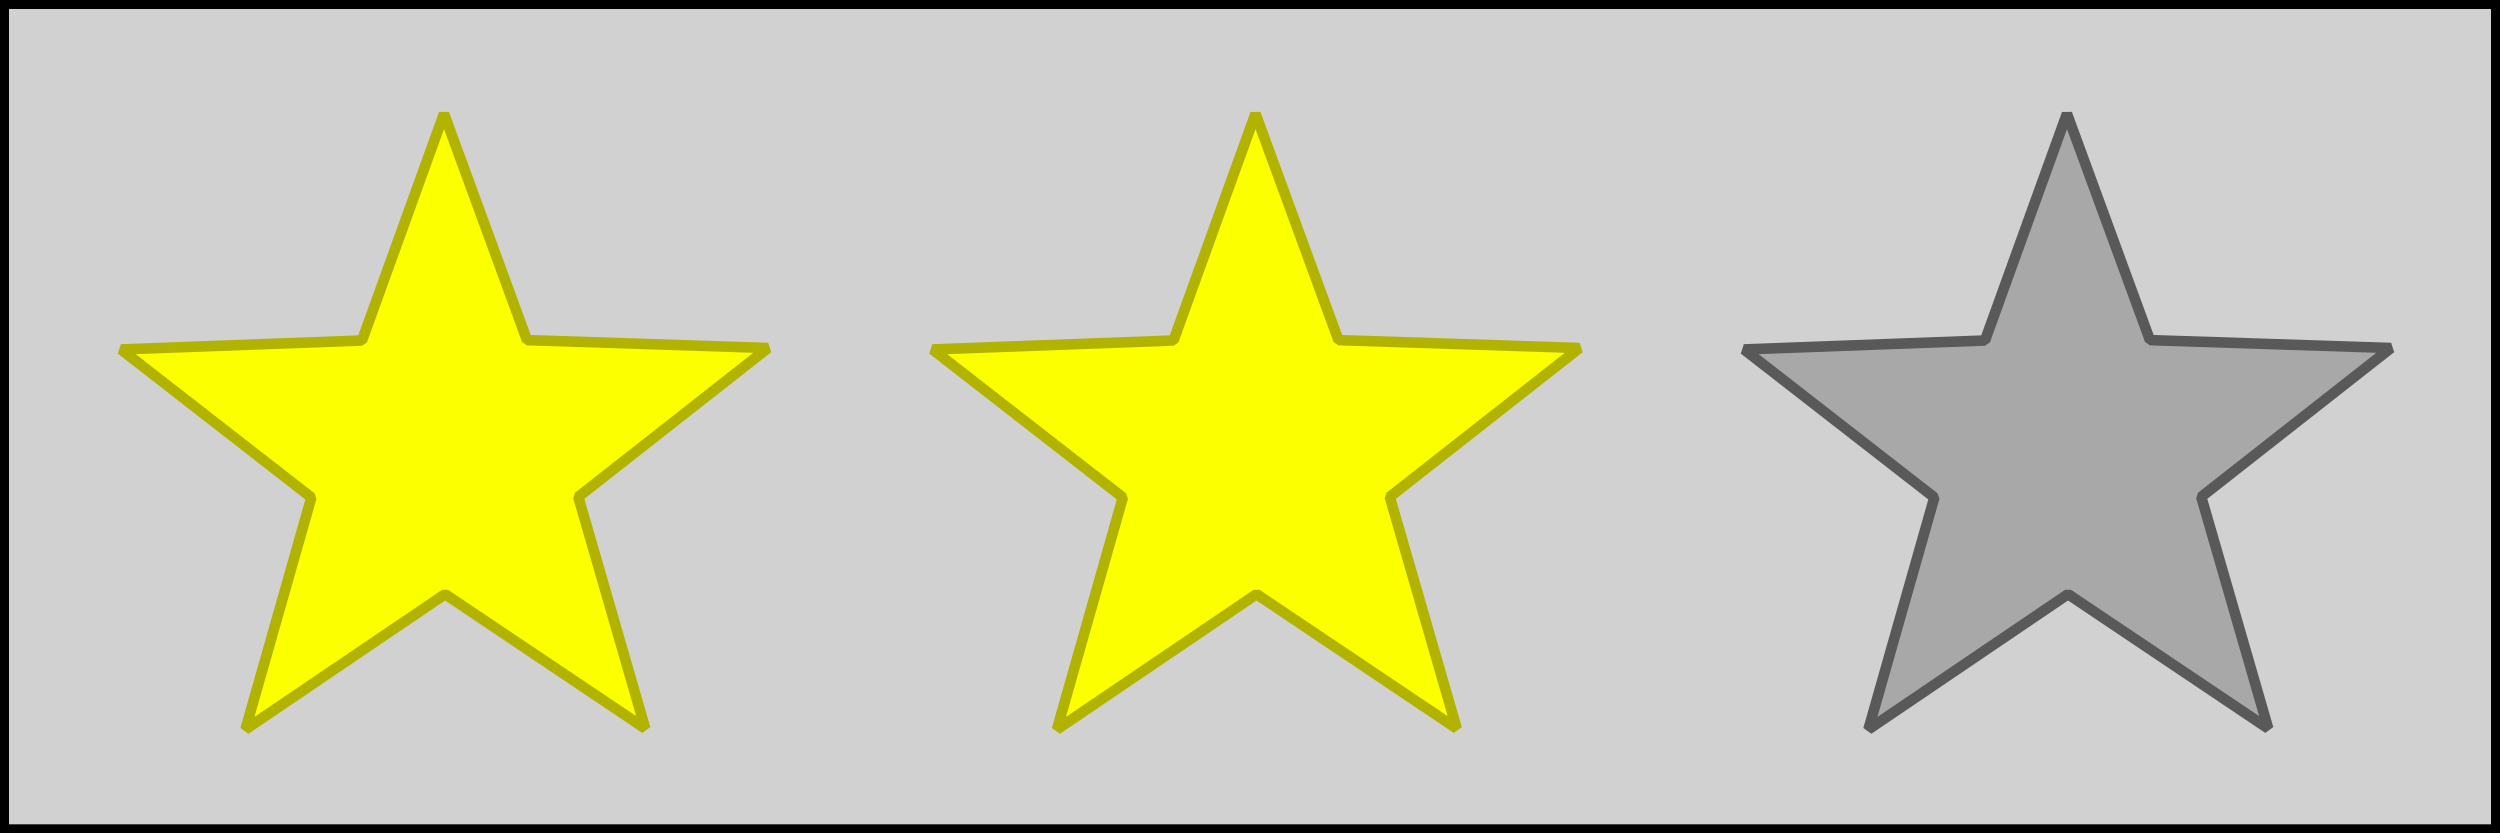 <?xml version="1.0" encoding="UTF-8" standalone="no"?>
<!-- Created with Inkscape (http://www.inkscape.org/) -->

<svg
   xmlns:dc="http://purl.org/dc/elements/1.1/"
   xmlns:cc="http://creativecommons.org/ns#"
   xmlns:rdf="http://www.w3.org/1999/02/22-rdf-syntax-ns#"
   xmlns:svg="http://www.w3.org/2000/svg"
   xmlns="http://www.w3.org/2000/svg"
   xmlns:sodipodi="http://sodipodi.sourceforge.net/DTD/sodipodi-0.dtd"
   xmlns:inkscape="http://www.inkscape.org/namespaces/inkscape"
   width="96"
   height="32"
   viewBox="0 0 96 32"
   id="svg4154"
   version="1.1"
   inkscape:version="0.91 r13725"
   sodipodi:docname="game-level-2.svg"
   inkscape:export-filename="C:\Users\Leif\Programmering\HTML5\Monster Tower\www\images\game-level-3.png"
   inkscape:export-xdpi="90"
   inkscape:export-ydpi="90">
  <rect x="0" y="0" width="96" height="32" fill="#333333" stroke="none"/>
  <defs
     id="defs4156" />
  <sodipodi:namedview
     id="base"
     pagecolor="#ffffff"
     bordercolor="#666666"
     borderopacity="1.0"
     inkscape:pageopacity="0.0"
     inkscape:pageshadow="2"
     inkscape:zoom="5.6"
     inkscape:cx="24.327754"
     inkscape:cy="45.053572"
     inkscape:document-units="px"
     inkscape:current-layer="layer1"
     showgrid="false"
     units="px"
     inkscape:window-width="1920"
     inkscape:window-height="1138"
     inkscape:window-x="1912"
     inkscape:window-y="-8"
     inkscape:window-maximized="1" />
  <g
     inkscape:label="Layer 1"
     inkscape:groupmode="layer"
     id="layer1"
     transform="translate(0,-1020.362)">
    <rect
       style="fill:#d1d1d1;fill-opacity:1;fill-rule:nonzero;stroke:#000000;stroke-width:0.346;stroke-miterlimit:4;stroke-dasharray:none;stroke-opacity:1"
       id="rect3921"
       width="95.654"
       height="31.654"
       x="0.173"
       y="1020.535" />
    <path
       sodipodi:type="star"
       style="opacity:0;fill:#959700;fill-opacity:1;fill-rule:nonzero;stroke:#5f5f5f;stroke-width:3;stroke-linecap:square;stroke-linejoin:bevel;stroke-miterlimit:4;stroke-dasharray:none;stroke-dashoffset:0;stroke-opacity:1"
       id="path5269"
       sodipodi:sides="5"
       sodipodi:cx="4.2857141"
       sodipodi:cy="1024.5051"
       sodipodi:r1="32.997082"
       sodipodi:r2="13.613672"
       sodipodi:arg1="0.78539816"
       sodipodi:arg2="1.4137167"
       inkscape:flatsided="false"
       inkscape:rounded="0"
       inkscape:randomized="0"
       d="m 27.618,1047.838 -21.203,-9.886 -17.11,15.954 2.85,-23.22 -20.461,-11.342 22.965,-4.464 4.464,-22.965 11.342,20.461 23.22,-2.85 -15.955,17.11 z"
       inkscape:transform-center-x="1.5951089"
       inkscape:transform-center-y="-1.5951089" />
    <path
       sodipodi:type="star"
       style="opacity:1;fill:#fcff00;fill-opacity:1;fill-rule:nonzero;stroke:#b2b200;stroke-width:1;stroke-linecap:square;stroke-linejoin:bevel;stroke-miterlimit:4;stroke-dasharray:none;stroke-dashoffset:0;stroke-opacity:1"
       id="path5271"
       sodipodi:sides="5"
       sodipodi:cx="38.035713"
       sodipodi:cy="990.75507"
       sodipodi:r1="32.19886"
       sodipodi:r2="13.284348"
       sodipodi:arg1="0.78931971"
       sodipodi:arg2="1.4176382"
       inkscape:flatsided="false"
       inkscape:rounded="0"
       inkscape:randomized="0"
       d="m 60.714,1013.612 -20.652,-9.728 -16.757,15.503 2.87,-22.647 -19.922,-11.146 22.426,-4.269 4.444,-22.392 10.99,20.009 22.669,-2.693 -15.634,16.635 z"
       inkscape:transform-center-x="0.0062636573"
       inkscape:transform-center-y="-1.2405459"
       transform="matrix(0.401,0.061,-0.061,0.401,62.262,638.176)" />
    <path
       transform="matrix(0.401,0.061,-0.061,0.401,93.423,638.176)"
       inkscape:transform-center-y="-1.2405459"
       inkscape:transform-center-x="0.0062636573"
       d="m 60.714,1013.612 -20.652,-9.728 -16.757,15.503 2.87,-22.647 -19.922,-11.146 22.426,-4.269 4.444,-22.392 10.99,20.009 22.669,-2.693 -15.634,16.635 z"
       inkscape:randomized="0"
       inkscape:rounded="0"
       inkscape:flatsided="false"
       sodipodi:arg2="1.4176382"
       sodipodi:arg1="0.78931971"
       sodipodi:r2="13.284348"
       sodipodi:r1="32.19886"
       sodipodi:cy="990.75507"
       sodipodi:cx="38.035713"
       sodipodi:sides="5"
       id="path5273"
       style="opacity:1;fill:#fcff00;fill-opacity:1;fill-rule:nonzero;stroke:#b2b200;stroke-width:1;stroke-linecap:square;stroke-linejoin:bevel;stroke-miterlimit:4;stroke-dasharray:none;stroke-dashoffset:0;stroke-opacity:1"
       sodipodi:type="star" />
    <path
       sodipodi:type="star"
       style="opacity:1;fill:#a8a8a8;fill-opacity:1;fill-rule:nonzero;stroke:#595959;stroke-width:1;stroke-linecap:square;stroke-linejoin:bevel;stroke-miterlimit:4;stroke-dasharray:none;stroke-dashoffset:0;stroke-opacity:1"
       id="path5275"
       sodipodi:sides="5"
       sodipodi:cx="38.035713"
       sodipodi:cy="990.75507"
       sodipodi:r1="32.19886"
       sodipodi:r2="13.284348"
       sodipodi:arg1="0.78931971"
       sodipodi:arg2="1.4176382"
       inkscape:flatsided="false"
       inkscape:rounded="0"
       inkscape:randomized="0"
       d="m 60.714,1013.612 -20.652,-9.728 -16.757,15.503 2.87,-22.647 -19.922,-11.146 22.426,-4.269 4.444,-22.392 10.99,20.009 22.669,-2.693 -15.634,16.635 z"
       inkscape:transform-center-x="0.0062636573"
       inkscape:transform-center-y="-1.2405459"
       transform="matrix(0.401,0.061,-0.061,0.401,124.584,638.176)" />
  </g>
</svg>
